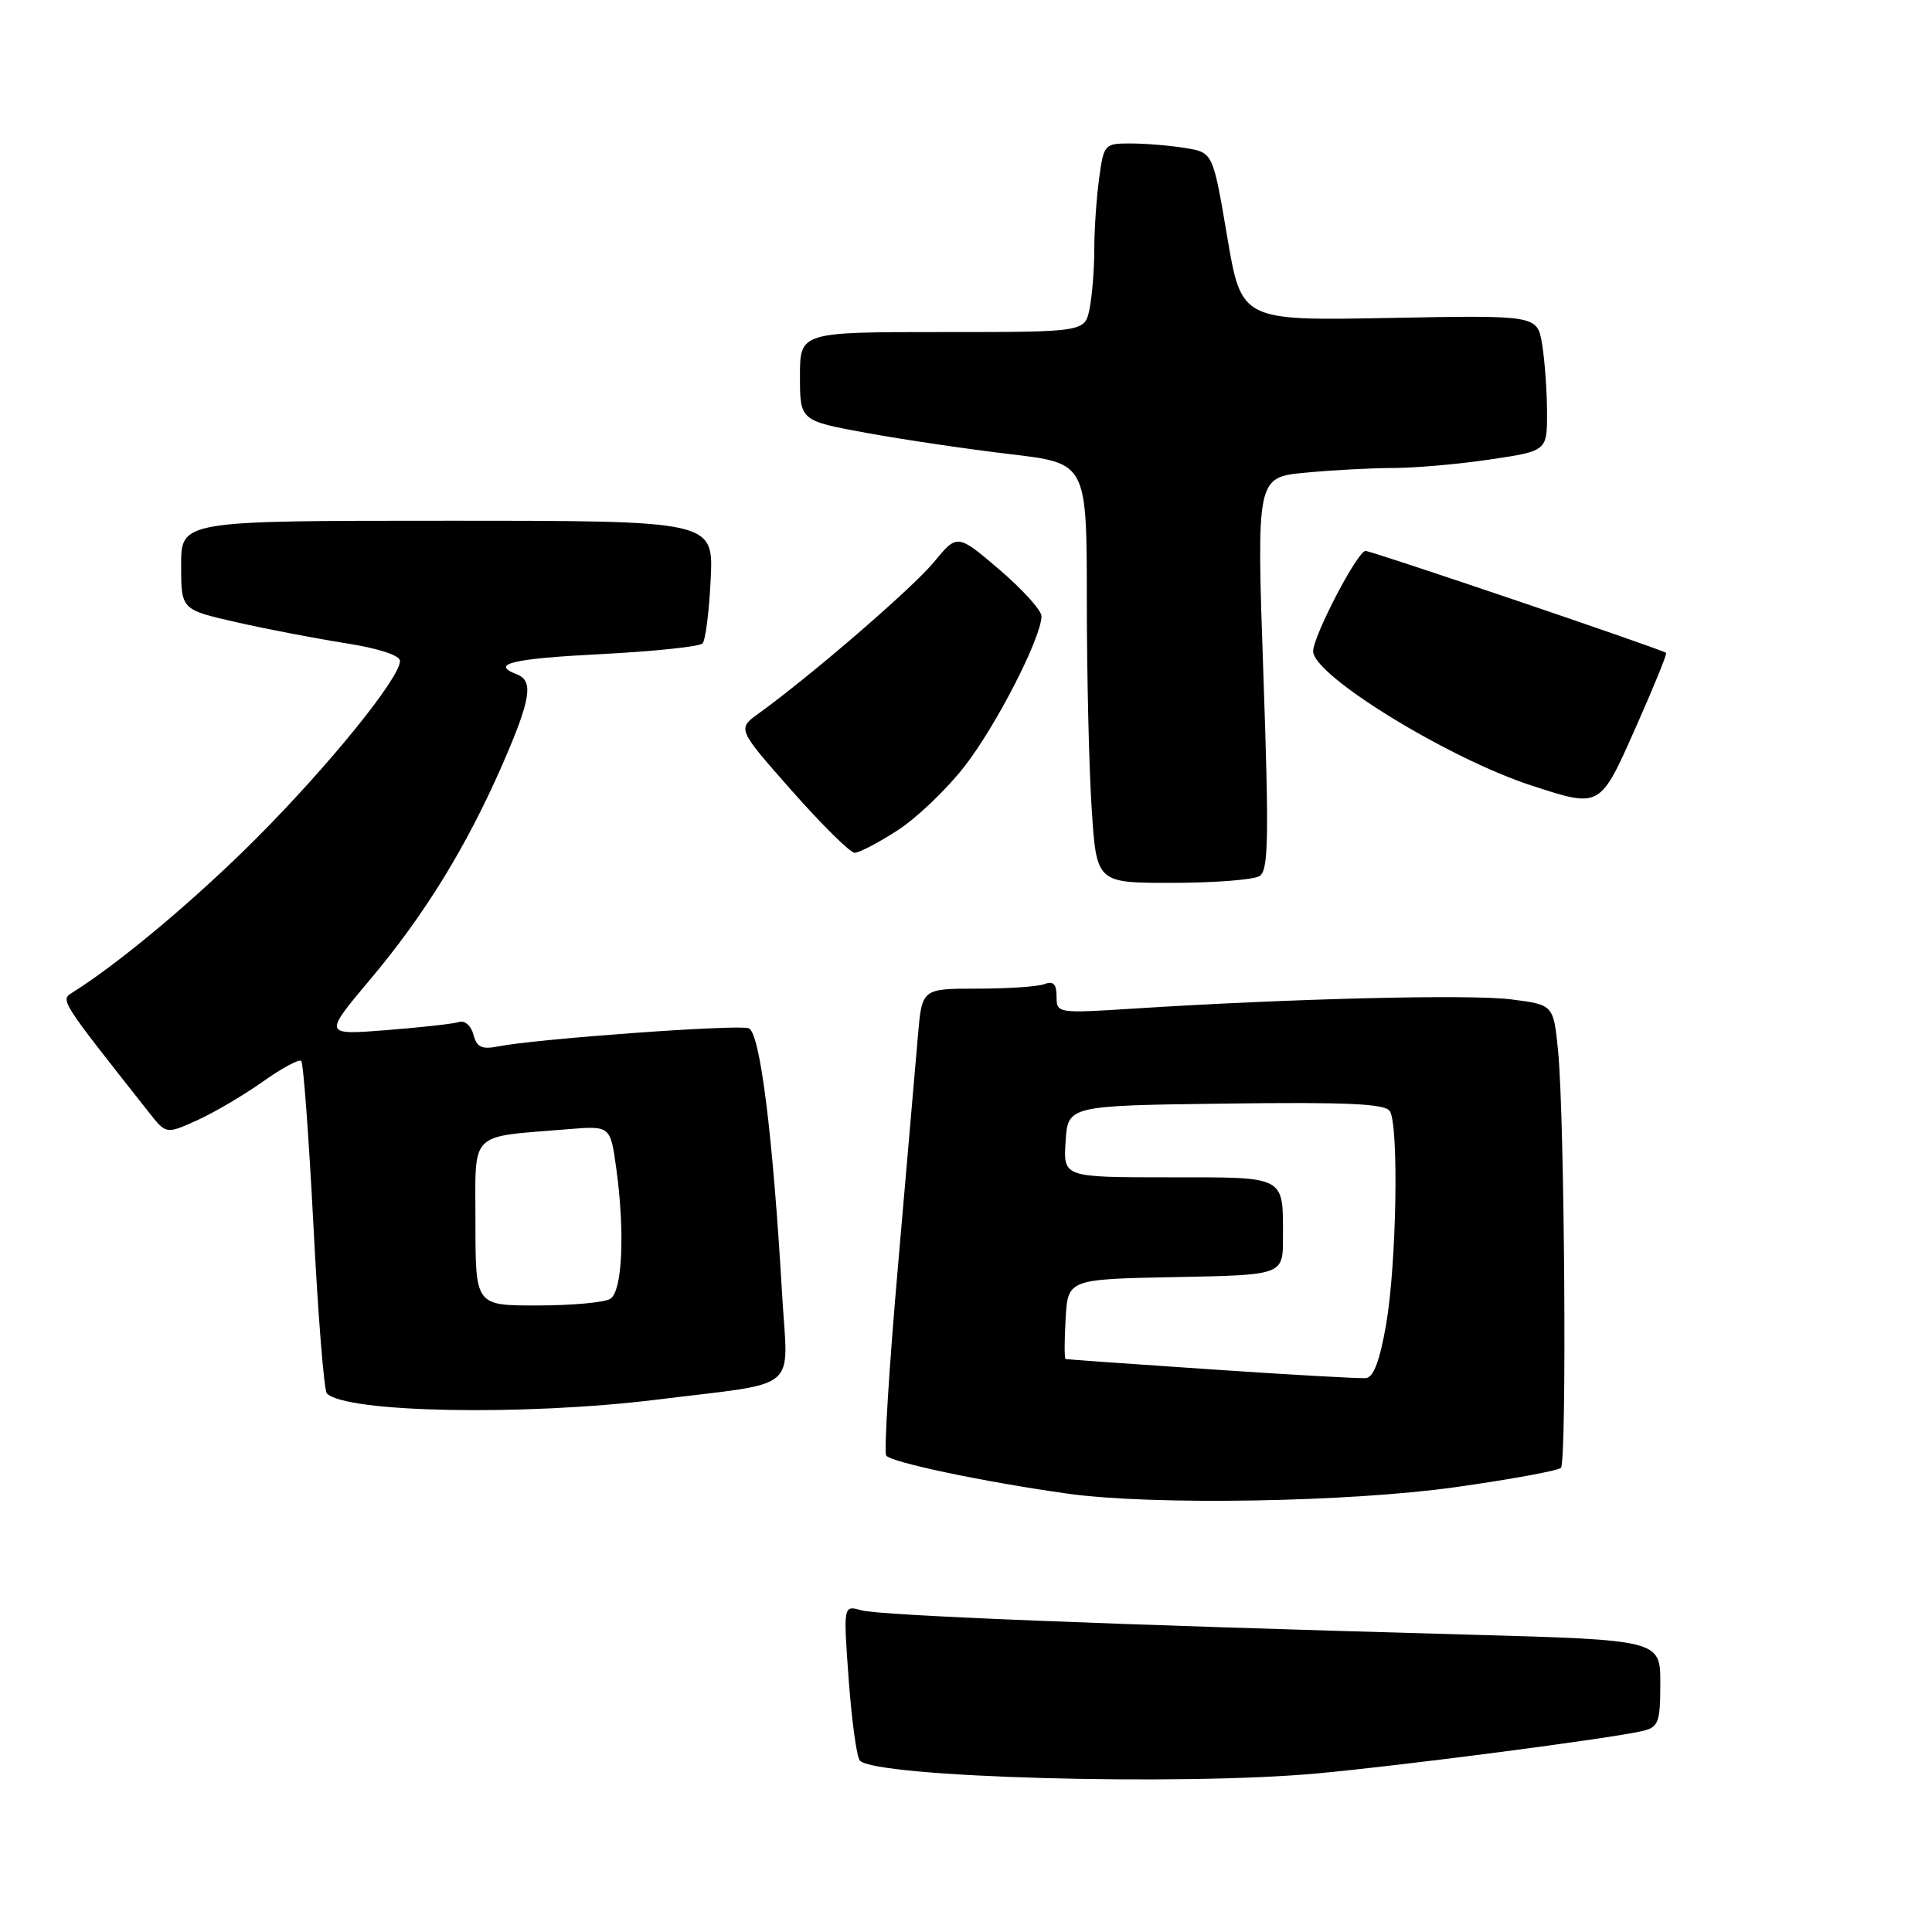 <?xml version="1.0" encoding="UTF-8" standalone="no"?>
<!DOCTYPE svg PUBLIC "-//W3C//DTD SVG 1.1//EN" "http://www.w3.org/Graphics/SVG/1.1/DTD/svg11.dtd" >
<svg xmlns="http://www.w3.org/2000/svg" xmlns:xlink="http://www.w3.org/1999/xlink" version="1.1" viewBox="0 0 256 256">
 <g >
 <path fill="currentColor"
d=" M 174.50 234.99 C 185.97 233.94 213.85 230.30 217.75 229.34 C 219.76 228.84 220.00 228.17 220.00 223.04 C 220.00 217.30 220.00 217.30 194.25 216.59 C 146.84 215.27 116.52 214.06 114.12 213.37 C 111.74 212.70 111.74 212.70 112.46 222.60 C 112.86 228.04 113.52 232.86 113.94 233.29 C 116.04 235.52 156.39 236.65 174.50 234.99 Z  M 192.83 197.06 C 200.16 196.03 206.46 194.87 206.83 194.50 C 207.63 193.68 207.32 148.21 206.46 139.31 C 205.85 133.13 205.85 133.13 200.20 132.42 C 194.71 131.73 171.16 132.31 150.25 133.64 C 140.09 134.29 140.00 134.27 140.00 132.04 C 140.00 130.40 139.57 129.95 138.42 130.39 C 137.55 130.73 133.53 131.00 129.50 131.00 C 122.16 131.00 122.16 131.00 121.63 137.25 C 121.34 140.69 120.15 154.41 118.99 167.74 C 117.82 181.08 117.12 192.38 117.42 192.86 C 117.97 193.75 130.47 196.38 141.50 197.92 C 152.71 199.48 178.68 199.05 192.83 197.06 Z  M 87.03 185.46 C 106.29 183.07 104.40 184.65 103.64 171.61 C 102.41 150.38 100.72 136.83 99.21 136.25 C 97.81 135.71 70.93 137.66 65.92 138.67 C 63.84 139.08 63.17 138.75 62.73 137.09 C 62.43 135.92 61.59 135.18 60.84 135.42 C 60.10 135.66 55.76 136.14 51.18 136.50 C 42.86 137.15 42.86 137.15 49.02 129.82 C 56.25 121.24 61.82 112.18 66.57 101.31 C 70.34 92.67 70.73 90.22 68.50 89.36 C 64.89 87.98 67.83 87.27 79.69 86.67 C 86.67 86.31 92.70 85.68 93.09 85.26 C 93.48 84.84 93.97 81.01 94.17 76.75 C 94.54 69.00 94.54 69.00 59.27 69.00 C 24.00 69.00 24.00 69.00 24.00 74.89 C 24.00 80.78 24.00 80.78 31.25 82.43 C 35.24 83.34 41.76 84.59 45.75 85.22 C 50.17 85.91 53.00 86.84 53.00 87.58 C 53.00 89.82 43.64 101.38 34.01 111.04 C 25.94 119.13 15.88 127.57 9.62 131.50 C 7.97 132.53 7.85 132.35 19.76 147.43 C 22.02 150.29 22.02 150.29 26.11 148.45 C 28.36 147.43 32.27 145.13 34.80 143.34 C 37.33 141.54 39.63 140.30 39.92 140.58 C 40.20 140.87 40.93 150.74 41.54 162.54 C 42.14 174.33 42.94 184.27 43.31 184.64 C 45.86 187.19 69.44 187.63 87.03 185.46 Z  M 166.90 116.08 C 168.08 115.34 168.16 111.11 167.40 89.22 C 166.50 63.24 166.50 63.24 173.00 62.63 C 176.57 62.29 181.84 62.01 184.71 62.01 C 187.57 62.00 193.31 61.50 197.46 60.88 C 205.00 59.76 205.00 59.76 204.99 54.63 C 204.98 51.81 204.69 47.76 204.34 45.63 C 203.70 41.76 203.70 41.76 184.10 42.13 C 164.50 42.50 164.50 42.50 162.61 31.36 C 160.72 20.22 160.72 20.22 157.11 19.62 C 155.12 19.29 151.87 19.02 149.89 19.01 C 146.34 19.00 146.26 19.09 145.64 23.64 C 145.29 26.19 145.00 30.41 145.00 33.01 C 145.00 35.62 144.72 39.16 144.38 40.88 C 143.75 44.00 143.75 44.00 124.88 44.00 C 106.00 44.00 106.00 44.00 106.00 49.87 C 106.00 55.75 106.00 55.75 114.86 57.37 C 119.74 58.26 128.29 59.52 133.86 60.18 C 144.00 61.37 144.00 61.37 144.01 79.43 C 144.01 89.37 144.30 101.89 144.66 107.25 C 145.30 117.00 145.30 117.00 155.40 116.98 C 160.96 116.98 166.13 116.57 166.90 116.08 Z  M 118.91 110.04 C 121.44 108.42 125.44 104.59 127.82 101.53 C 132.03 96.12 138.00 84.45 138.00 81.64 C 138.00 80.87 135.49 78.10 132.43 75.48 C 126.85 70.72 126.85 70.72 123.75 74.48 C 120.93 77.91 107.43 89.56 100.52 94.54 C 97.69 96.58 97.69 96.58 104.93 104.79 C 108.92 109.30 112.66 113.00 113.25 113.00 C 113.84 113.00 116.39 111.67 118.91 110.04 Z  M 216.77 96.33 C 219.12 91.04 220.92 86.62 220.77 86.51 C 220.10 86.00 181.75 73.00 180.94 73.00 C 179.88 73.00 174.00 84.28 174.00 86.30 C 174.00 89.51 191.96 100.53 203.00 104.11 C 212.10 107.06 211.98 107.13 216.77 96.33 Z  M 160.50 181.45 C 150.05 180.75 141.36 180.13 141.20 180.08 C 141.03 180.04 141.03 177.64 141.20 174.75 C 141.50 169.50 141.50 169.50 155.75 169.22 C 170.00 168.95 170.00 168.95 170.00 164.05 C 170.00 155.70 170.57 156.00 154.84 156.00 C 140.89 156.00 140.89 156.00 141.20 151.25 C 141.50 146.50 141.50 146.50 162.43 146.23 C 178.50 146.02 183.54 146.25 184.16 147.23 C 185.37 149.13 185.05 167.51 183.67 175.49 C 182.83 180.32 182.00 182.52 180.98 182.61 C 180.17 182.68 170.95 182.16 160.50 181.45 Z  M 63.00 162.05 C 63.00 149.66 61.95 150.73 75.19 149.63 C 80.88 149.16 80.88 149.16 81.66 154.83 C 82.82 163.26 82.47 171.09 80.87 172.10 C 80.11 172.58 75.79 172.98 71.25 172.98 C 63.00 173.00 63.00 173.00 63.00 162.05 Z "/>
</g>
</svg>